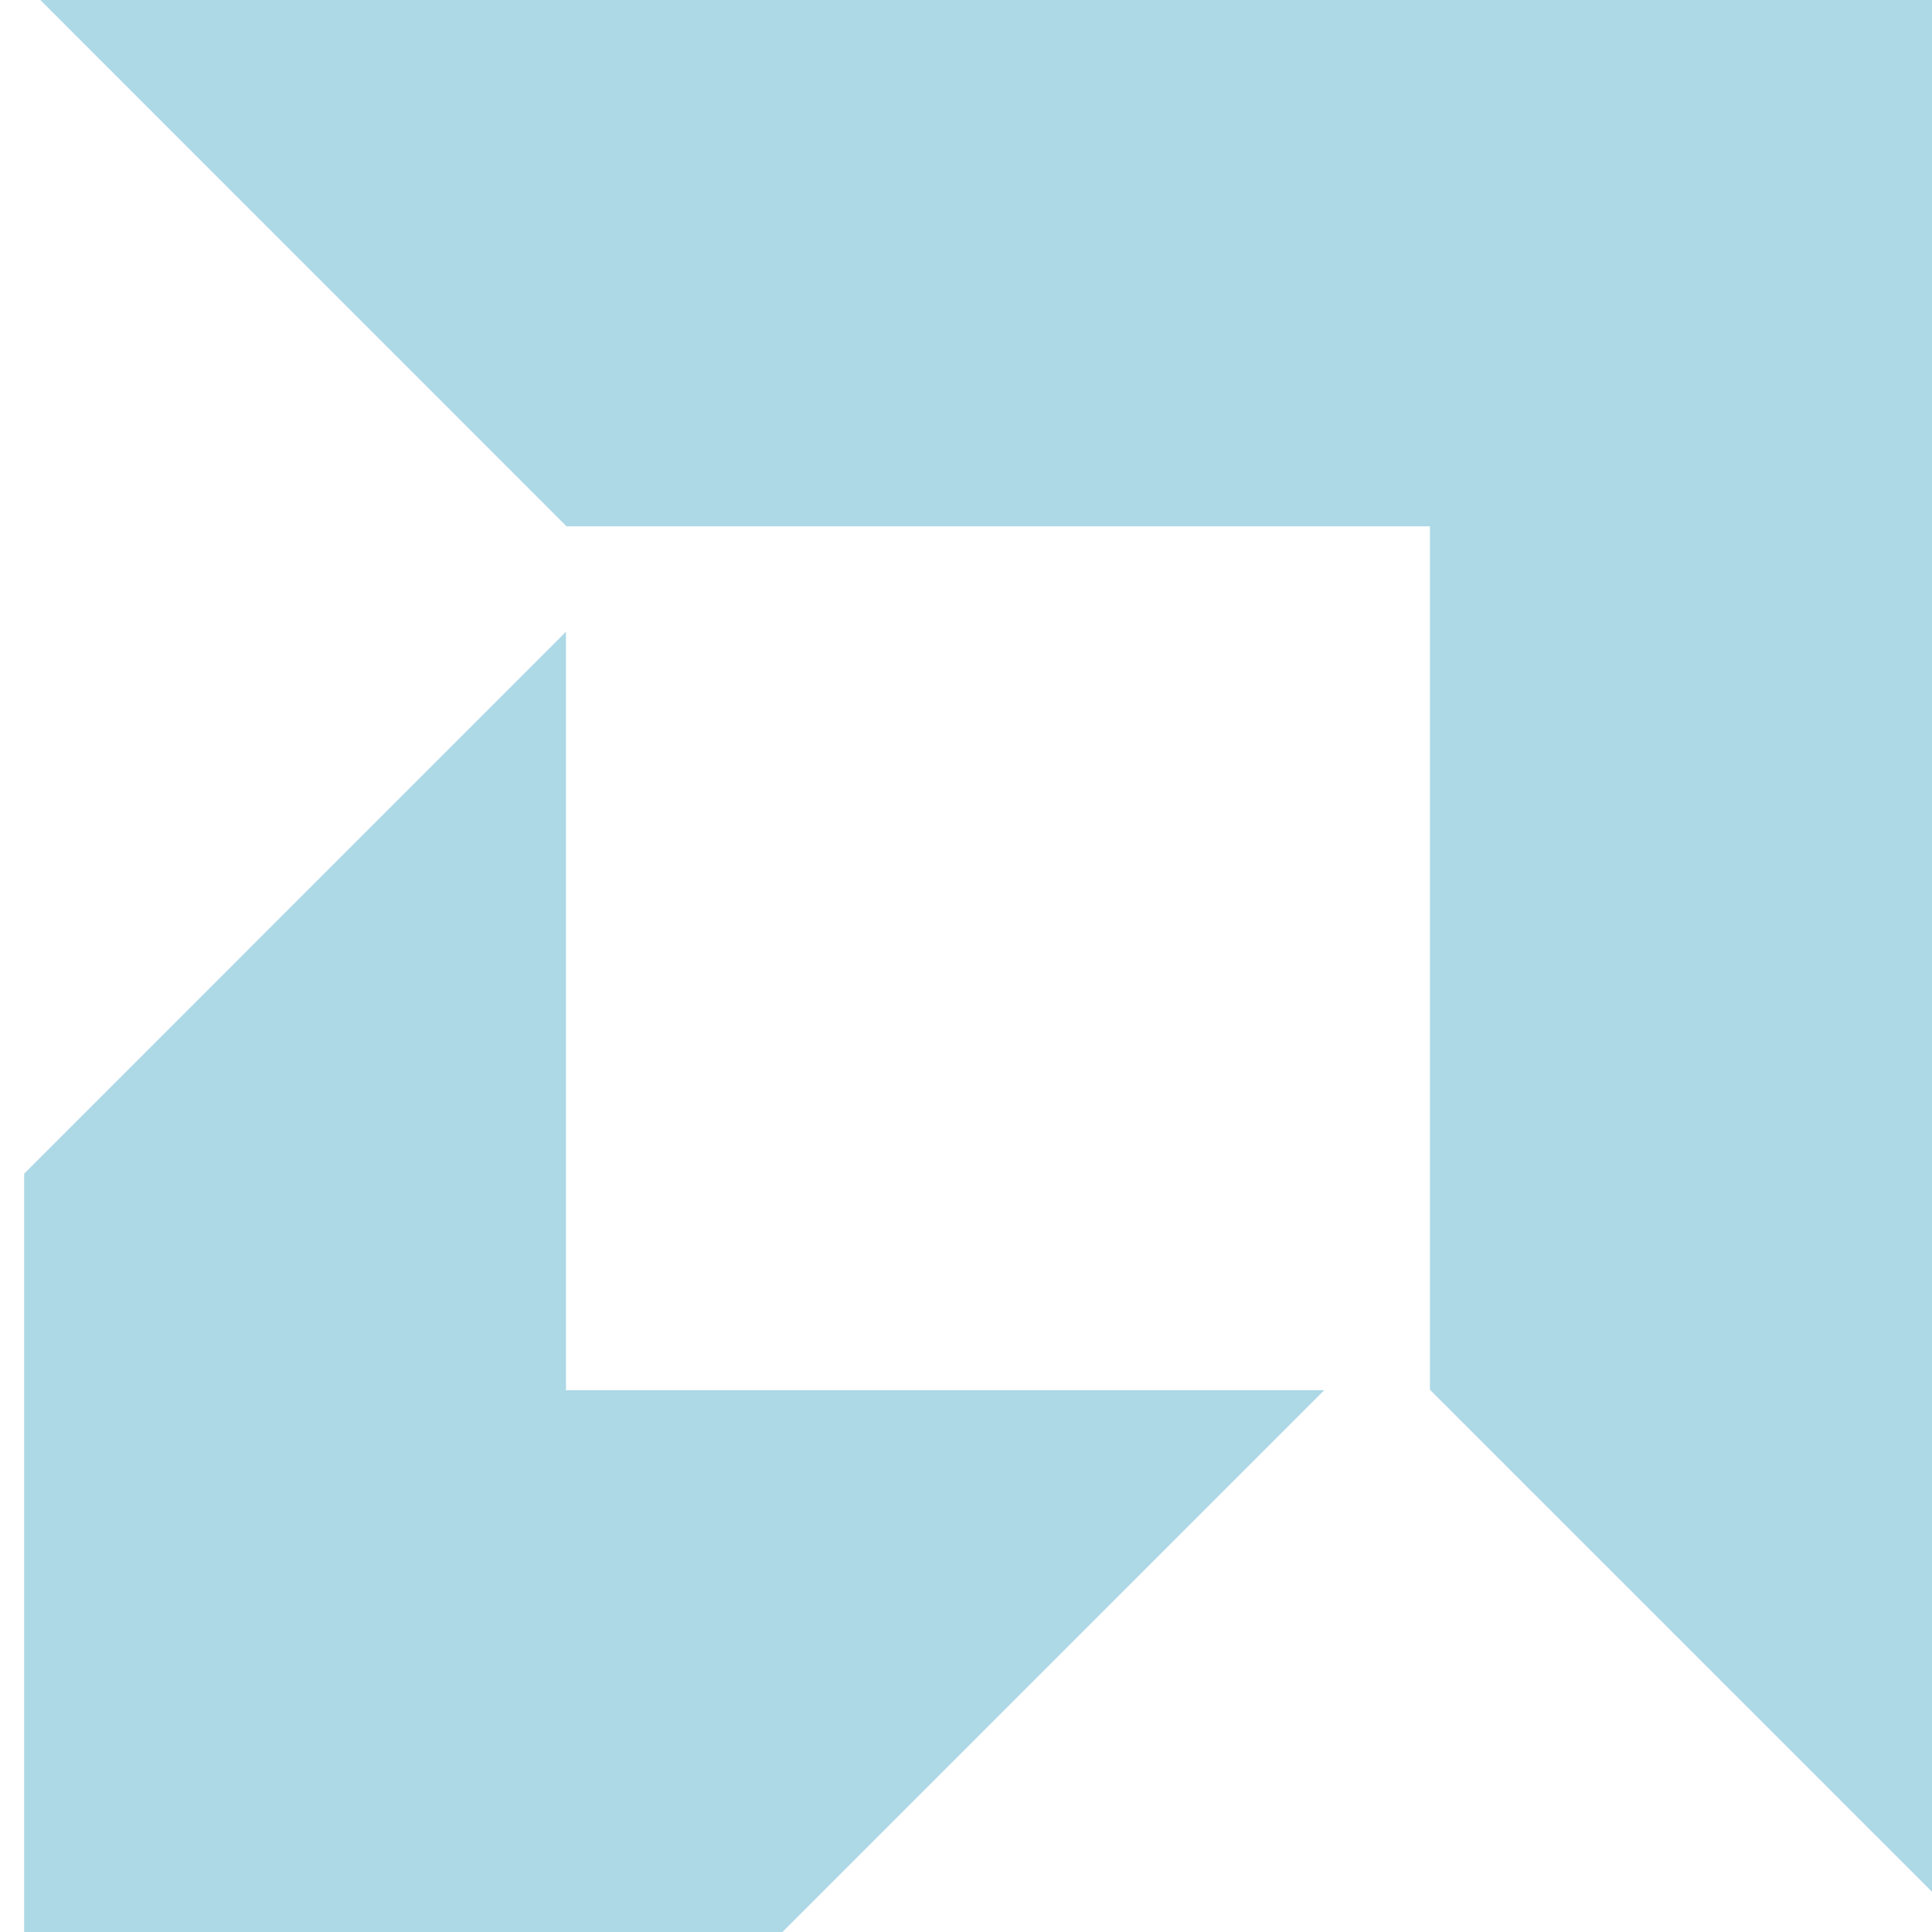 <!-- Save this content as favicon.svg -->
<svg xmlns="http://www.w3.org/2000/svg" width="16" height="16" fill="lightblue" class="bi bi-amd" viewBox="0 0 16 16">
  <path d="m.334 0 4.358 4.359h7.15v7.15l4.358 4.358V0zM.2 9.72l4.487-4.488v6.281h6.28L6.48 16H.2z"/>
</svg>

